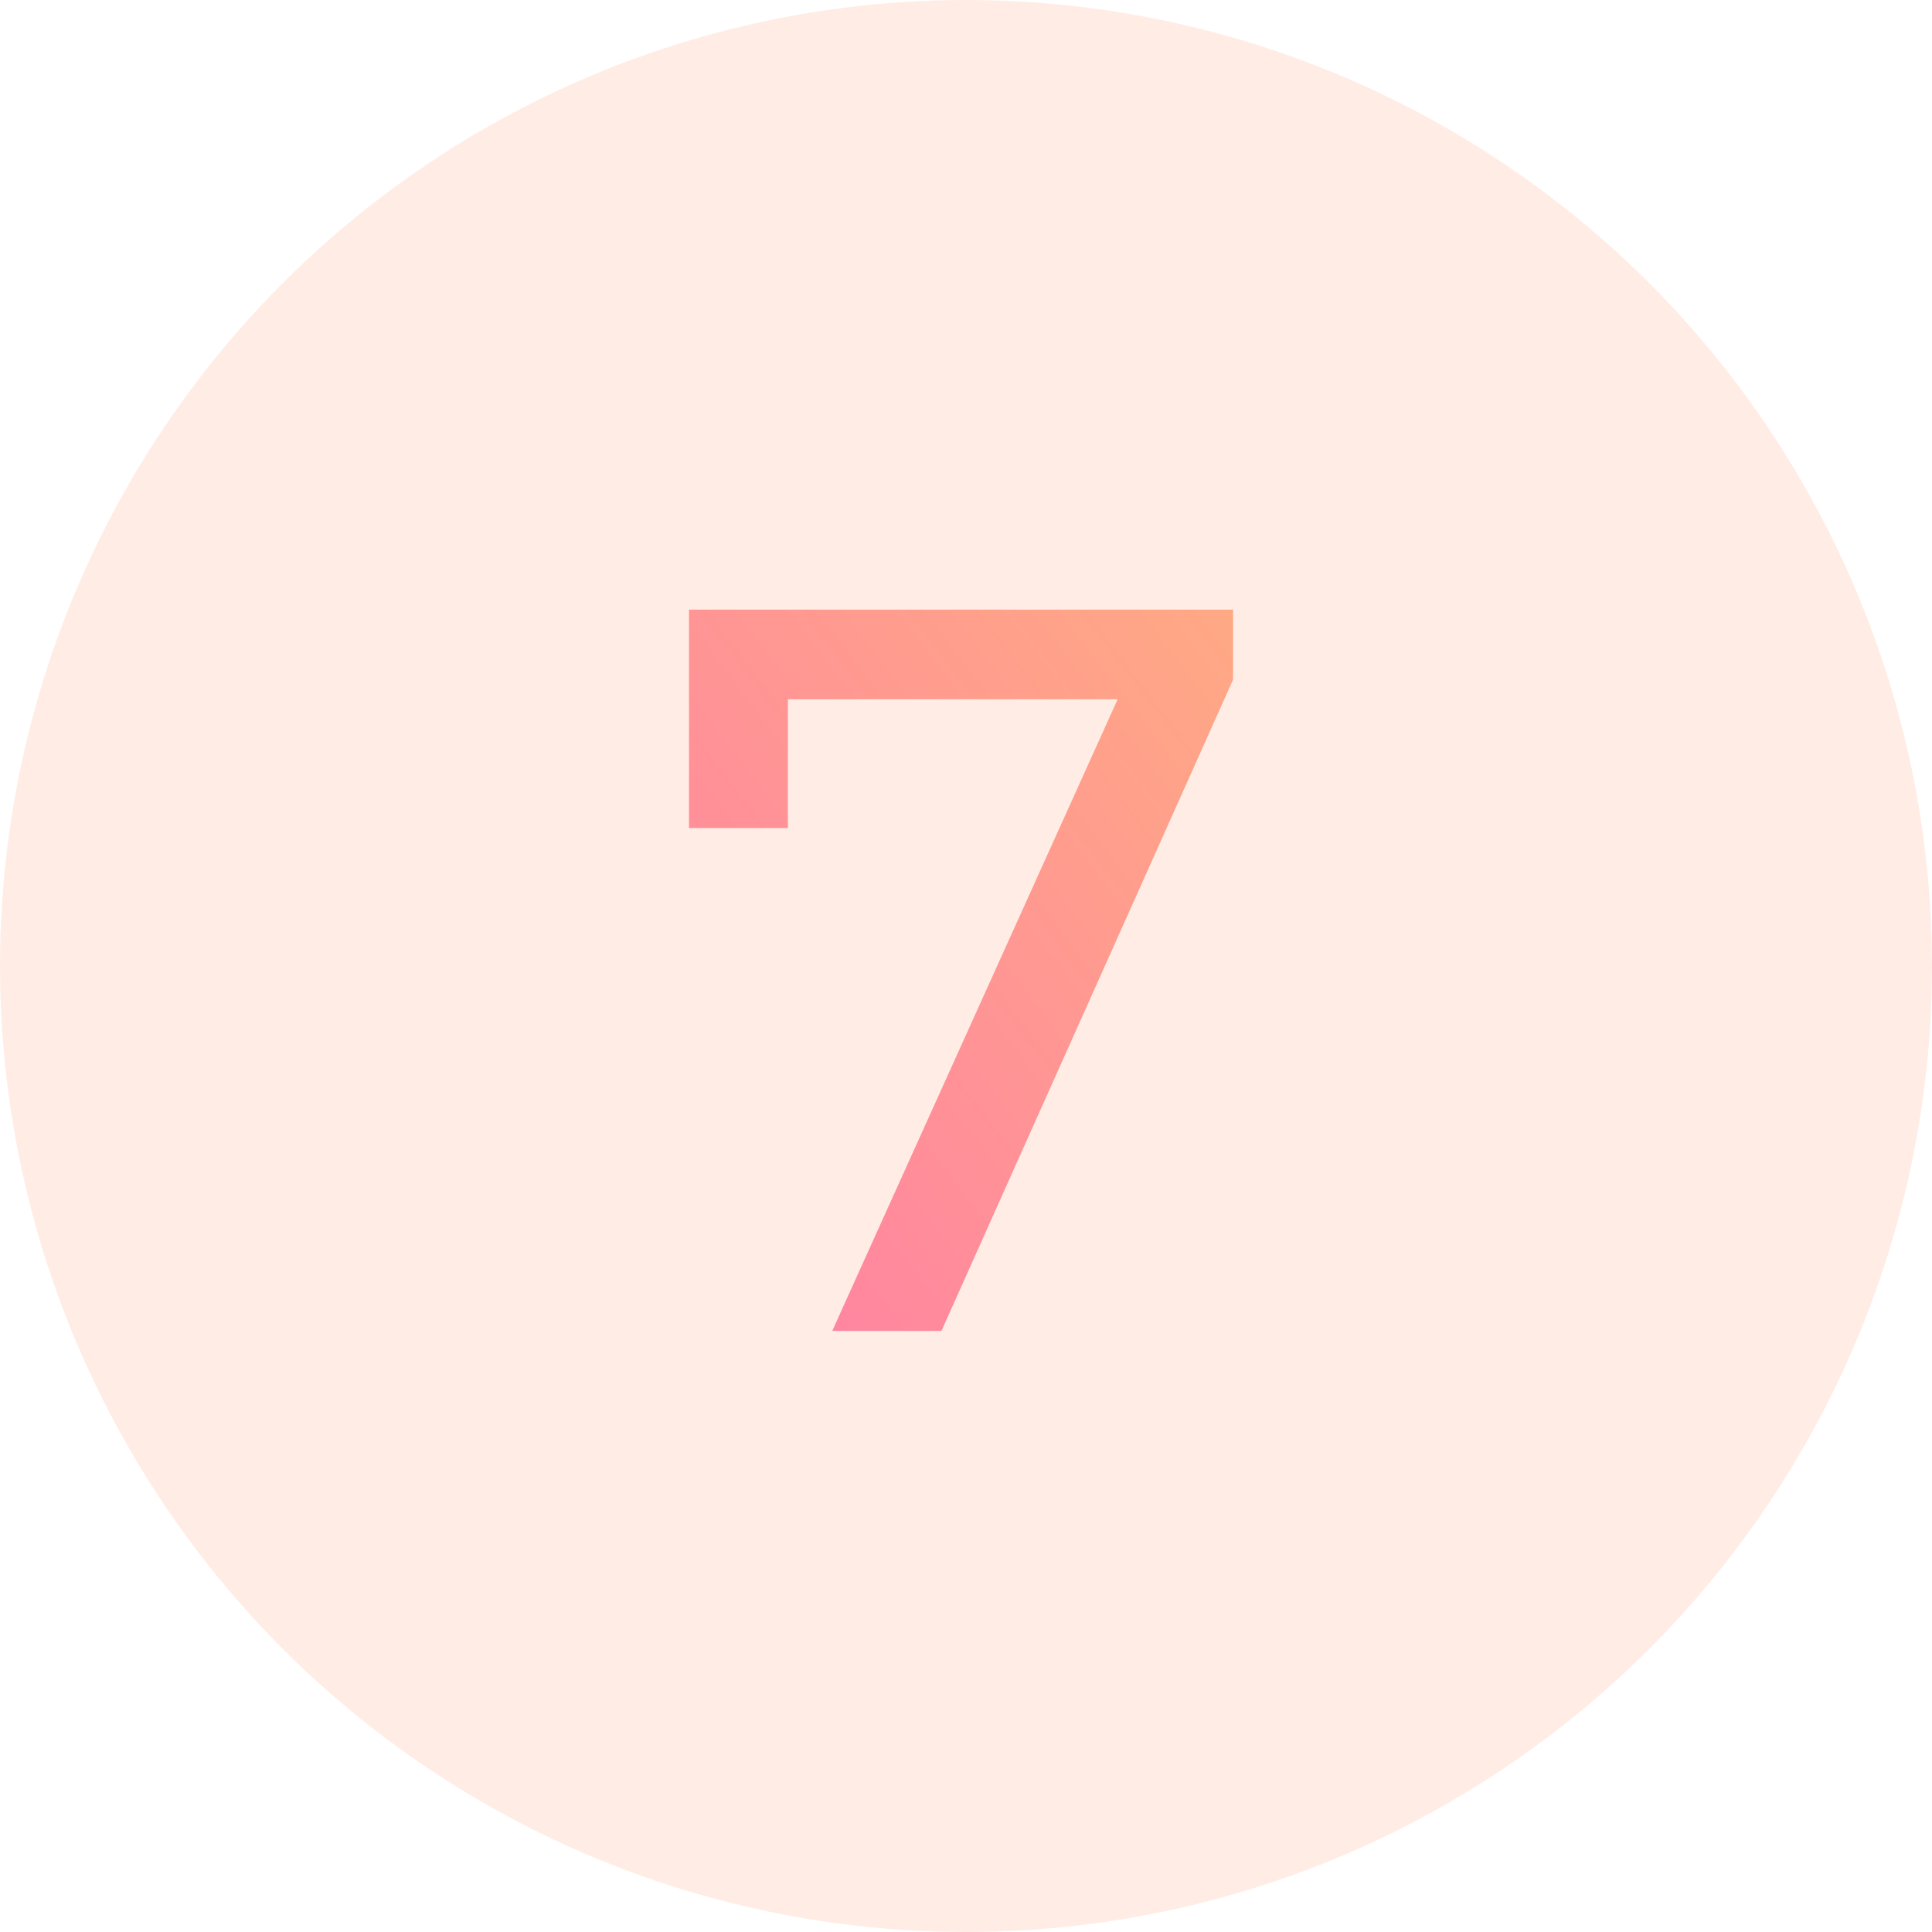 <svg width="45" height="45" viewBox="0 0 45 45" fill="none" xmlns="http://www.w3.org/2000/svg">
<circle opacity="0.3" cx="22.5" cy="22.5" r="22.5" fill="#FFC2A8"/>
<path d="M28.72 14.2V15.832L21.928 31H19.384L26.032 16.288H18.352V19.288H16.048V14.2H28.72Z" fill="url(#paint0_linear)"/>
<defs>
<linearGradient id="paint0_linear" x1="14.754" y1="29.674" x2="31.044" y2="17.21" gradientUnits="userSpaceOnUse">
<stop stop-color="#FF80A4"/>
<stop offset="1" stop-color="#FFA984"/>
</linearGradient>
</defs>
</svg>
